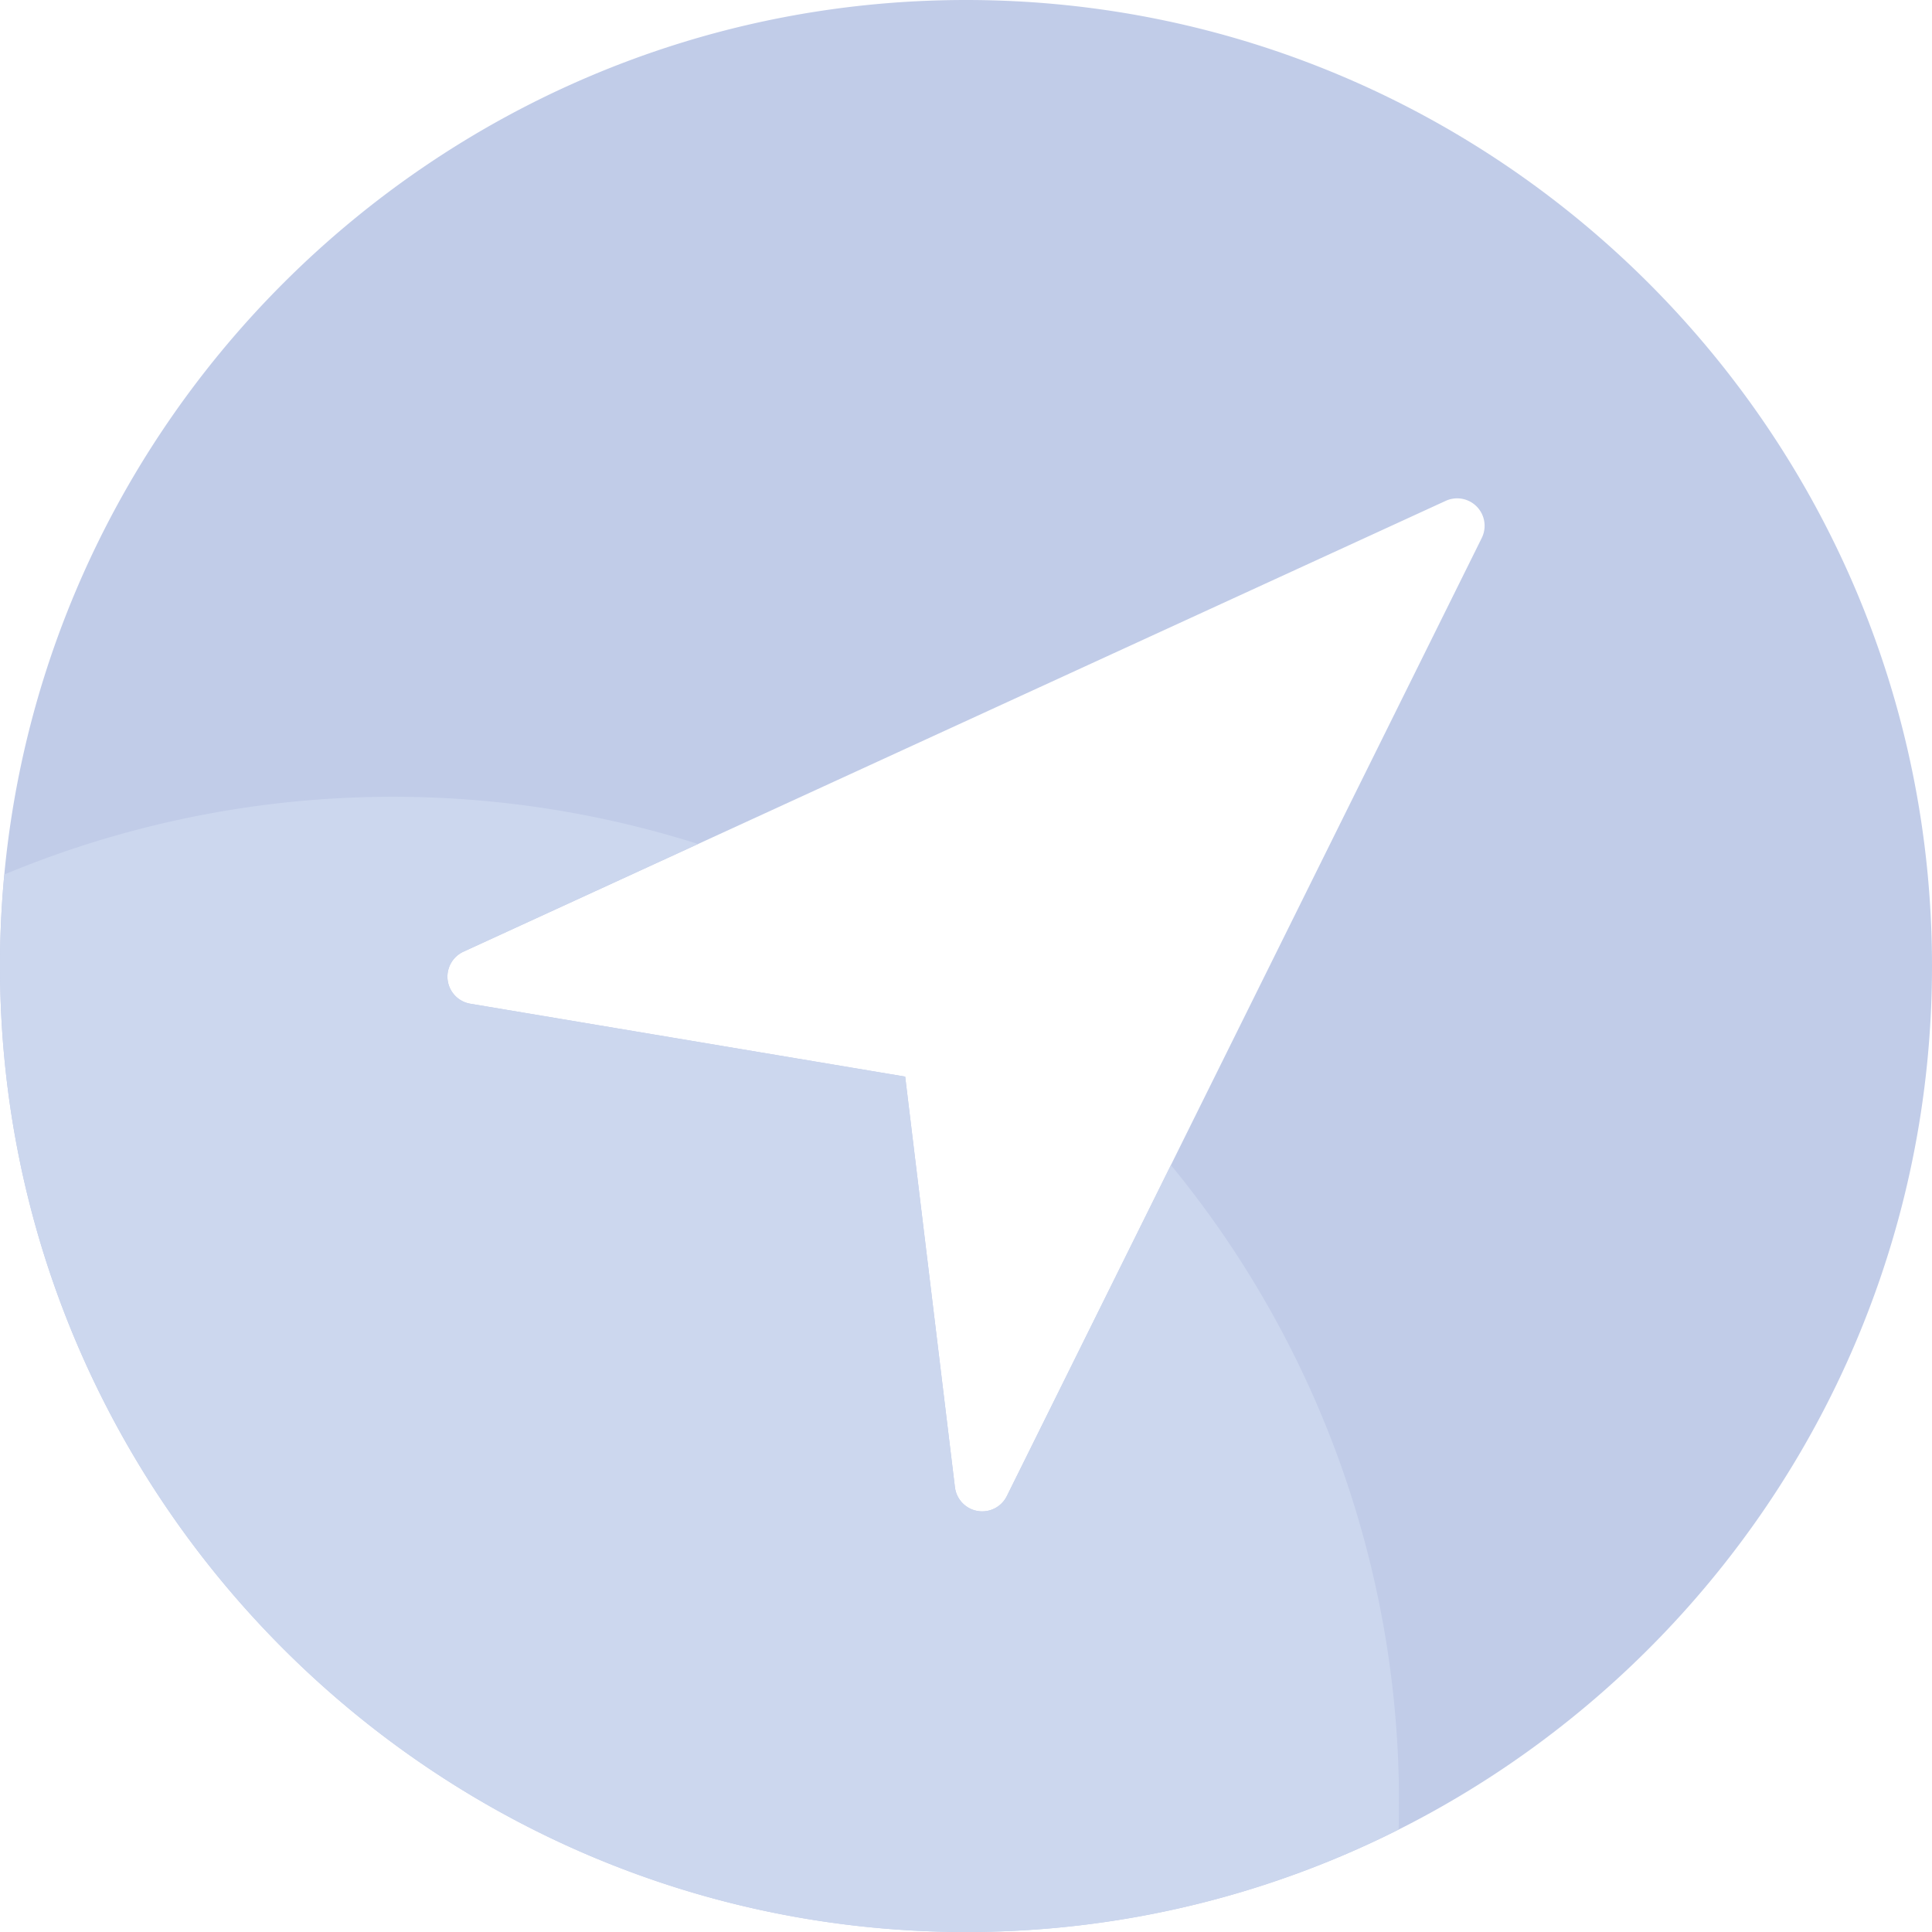 <svg xmlns="http://www.w3.org/2000/svg" xmlns:xlink="http://www.w3.org/1999/xlink" width="500" height="500" viewBox="0 0 500 500">
  <defs>
    <clipPath id="clip-ic-navigation2-web">
      <rect width="500" height="500"/>
    </clipPath>
  </defs>
  <g id="ic-navigation2-web" clip-path="url(#clip-ic-navigation2-web)">
    <rect width="500" height="500" fill="rgba(255,255,255,0)"/>
    <g id="icon_web-17" data-name="icon web-17">
      <path id="Path_48" data-name="Path 48" d="M250,0C112.148,0,0,112.148,0,250S112.148,500,250,500,500,387.852,500,250,387.852,0,250,0ZM383.467,139.25,260.56,387.2a7.111,7.111,0,0,1-13.426-2.315L234.259,278.625,121.727,259.768a7.111,7.111,0,0,1-1.792-13.472l254.2-116.667a7.1,7.1,0,0,1,9.333,9.611Z" fill="#c1cce8"/>
      <path id="Path_49" data-name="Path 49" d="M361.963,712.678q.093-3.426.093-6.861a259.348,259.348,0,0,0-59.023-165.1L260.56,626.4a7.111,7.111,0,0,1-13.426-2.315L234.259,517.821,121.727,498.965a7.111,7.111,0,0,1-1.792-13.472l60.731-27.87A261.352,261.352,0,0,0,1.13,465.516C.394,473.312,0,481.21,0,489.2c0,137.852,112.148,250,250,250a248.438,248.438,0,0,0,111.963-26.519Z" transform="translate(0 -239.196)" fill="#ccd7ee"/>
    </g>
  </g>
</svg>
